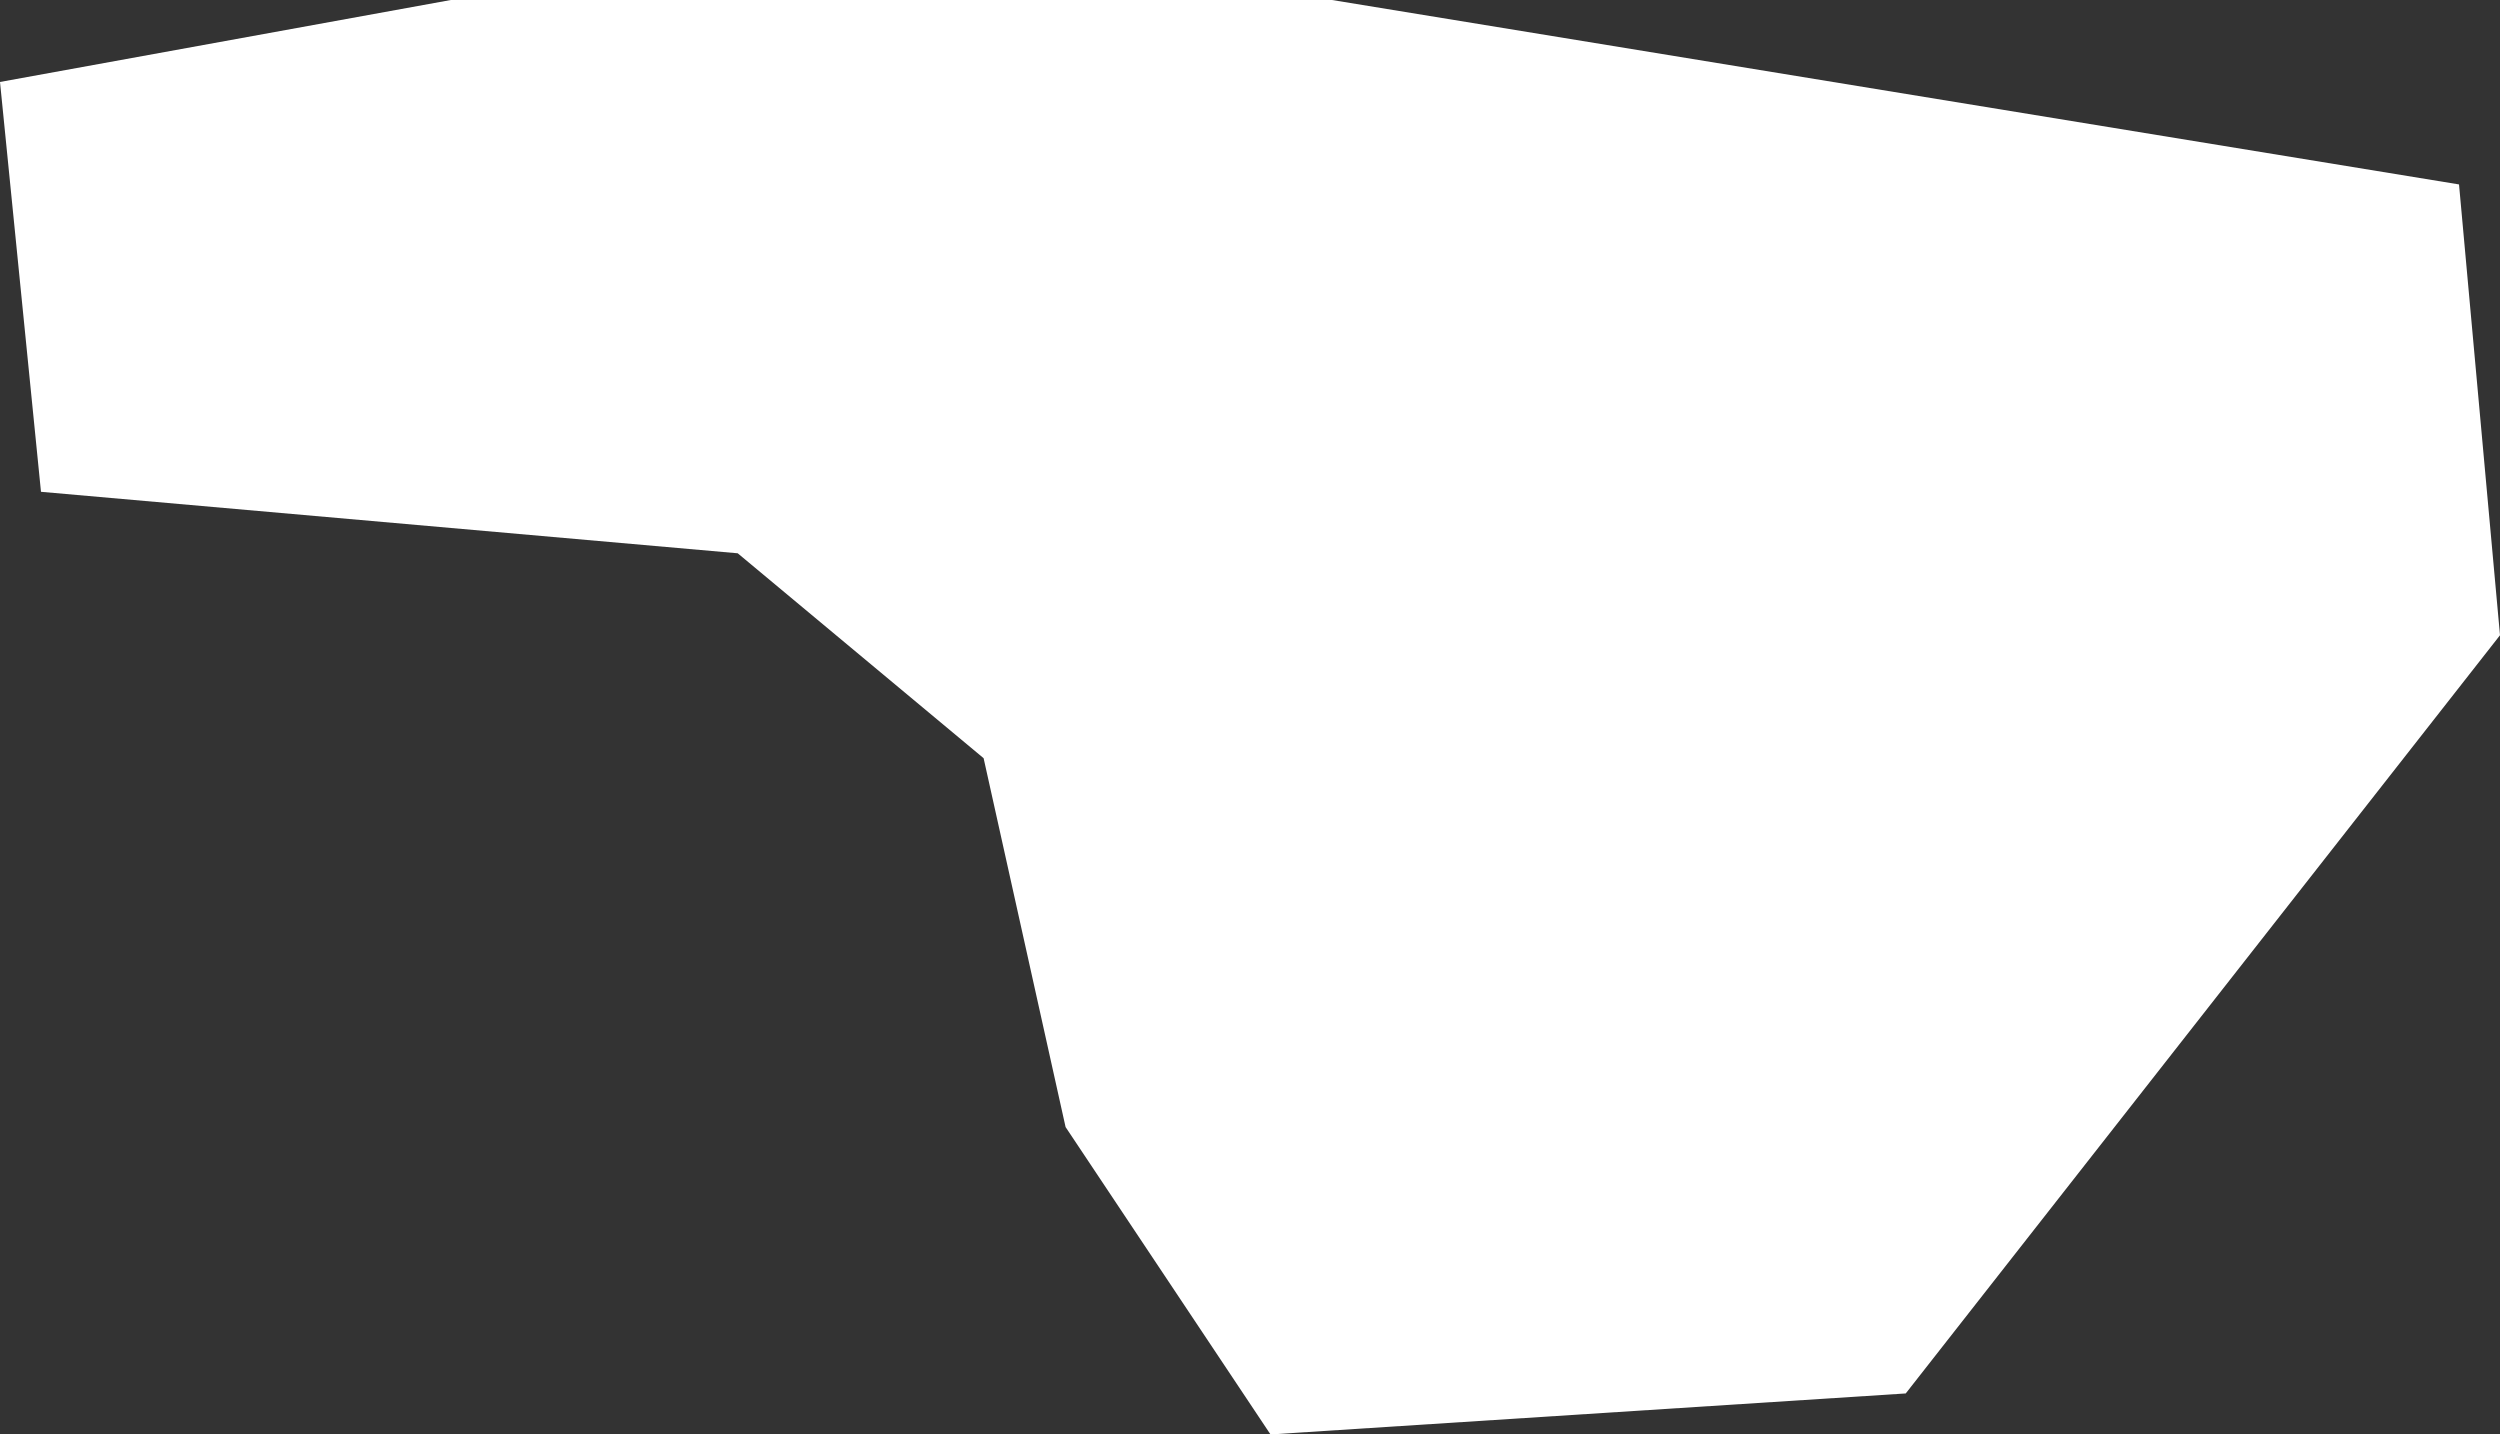 <svg xmlns="http://www.w3.org/2000/svg" width="12.2" height="7" viewBox="0 0 12.2 7">
  <rect x="0" y="0" width="12.2" height="7" fill="#333333" stroke="none"/>
  <title>lt</title>
  <g id="Layer_2" data-name="Layer 2">
    <g id="Layer_1-2" data-name="Layer 1">
      <path id="lt" d="M2.2,0,0,.4l.2,2,3.4.3,1.2,1,.4,1.8L6.2,7l3.1-.2,2.9-3.7L12,.9,6.5,0Z" style="fill: #fff"/>
    </g>
  </g>
</svg>

